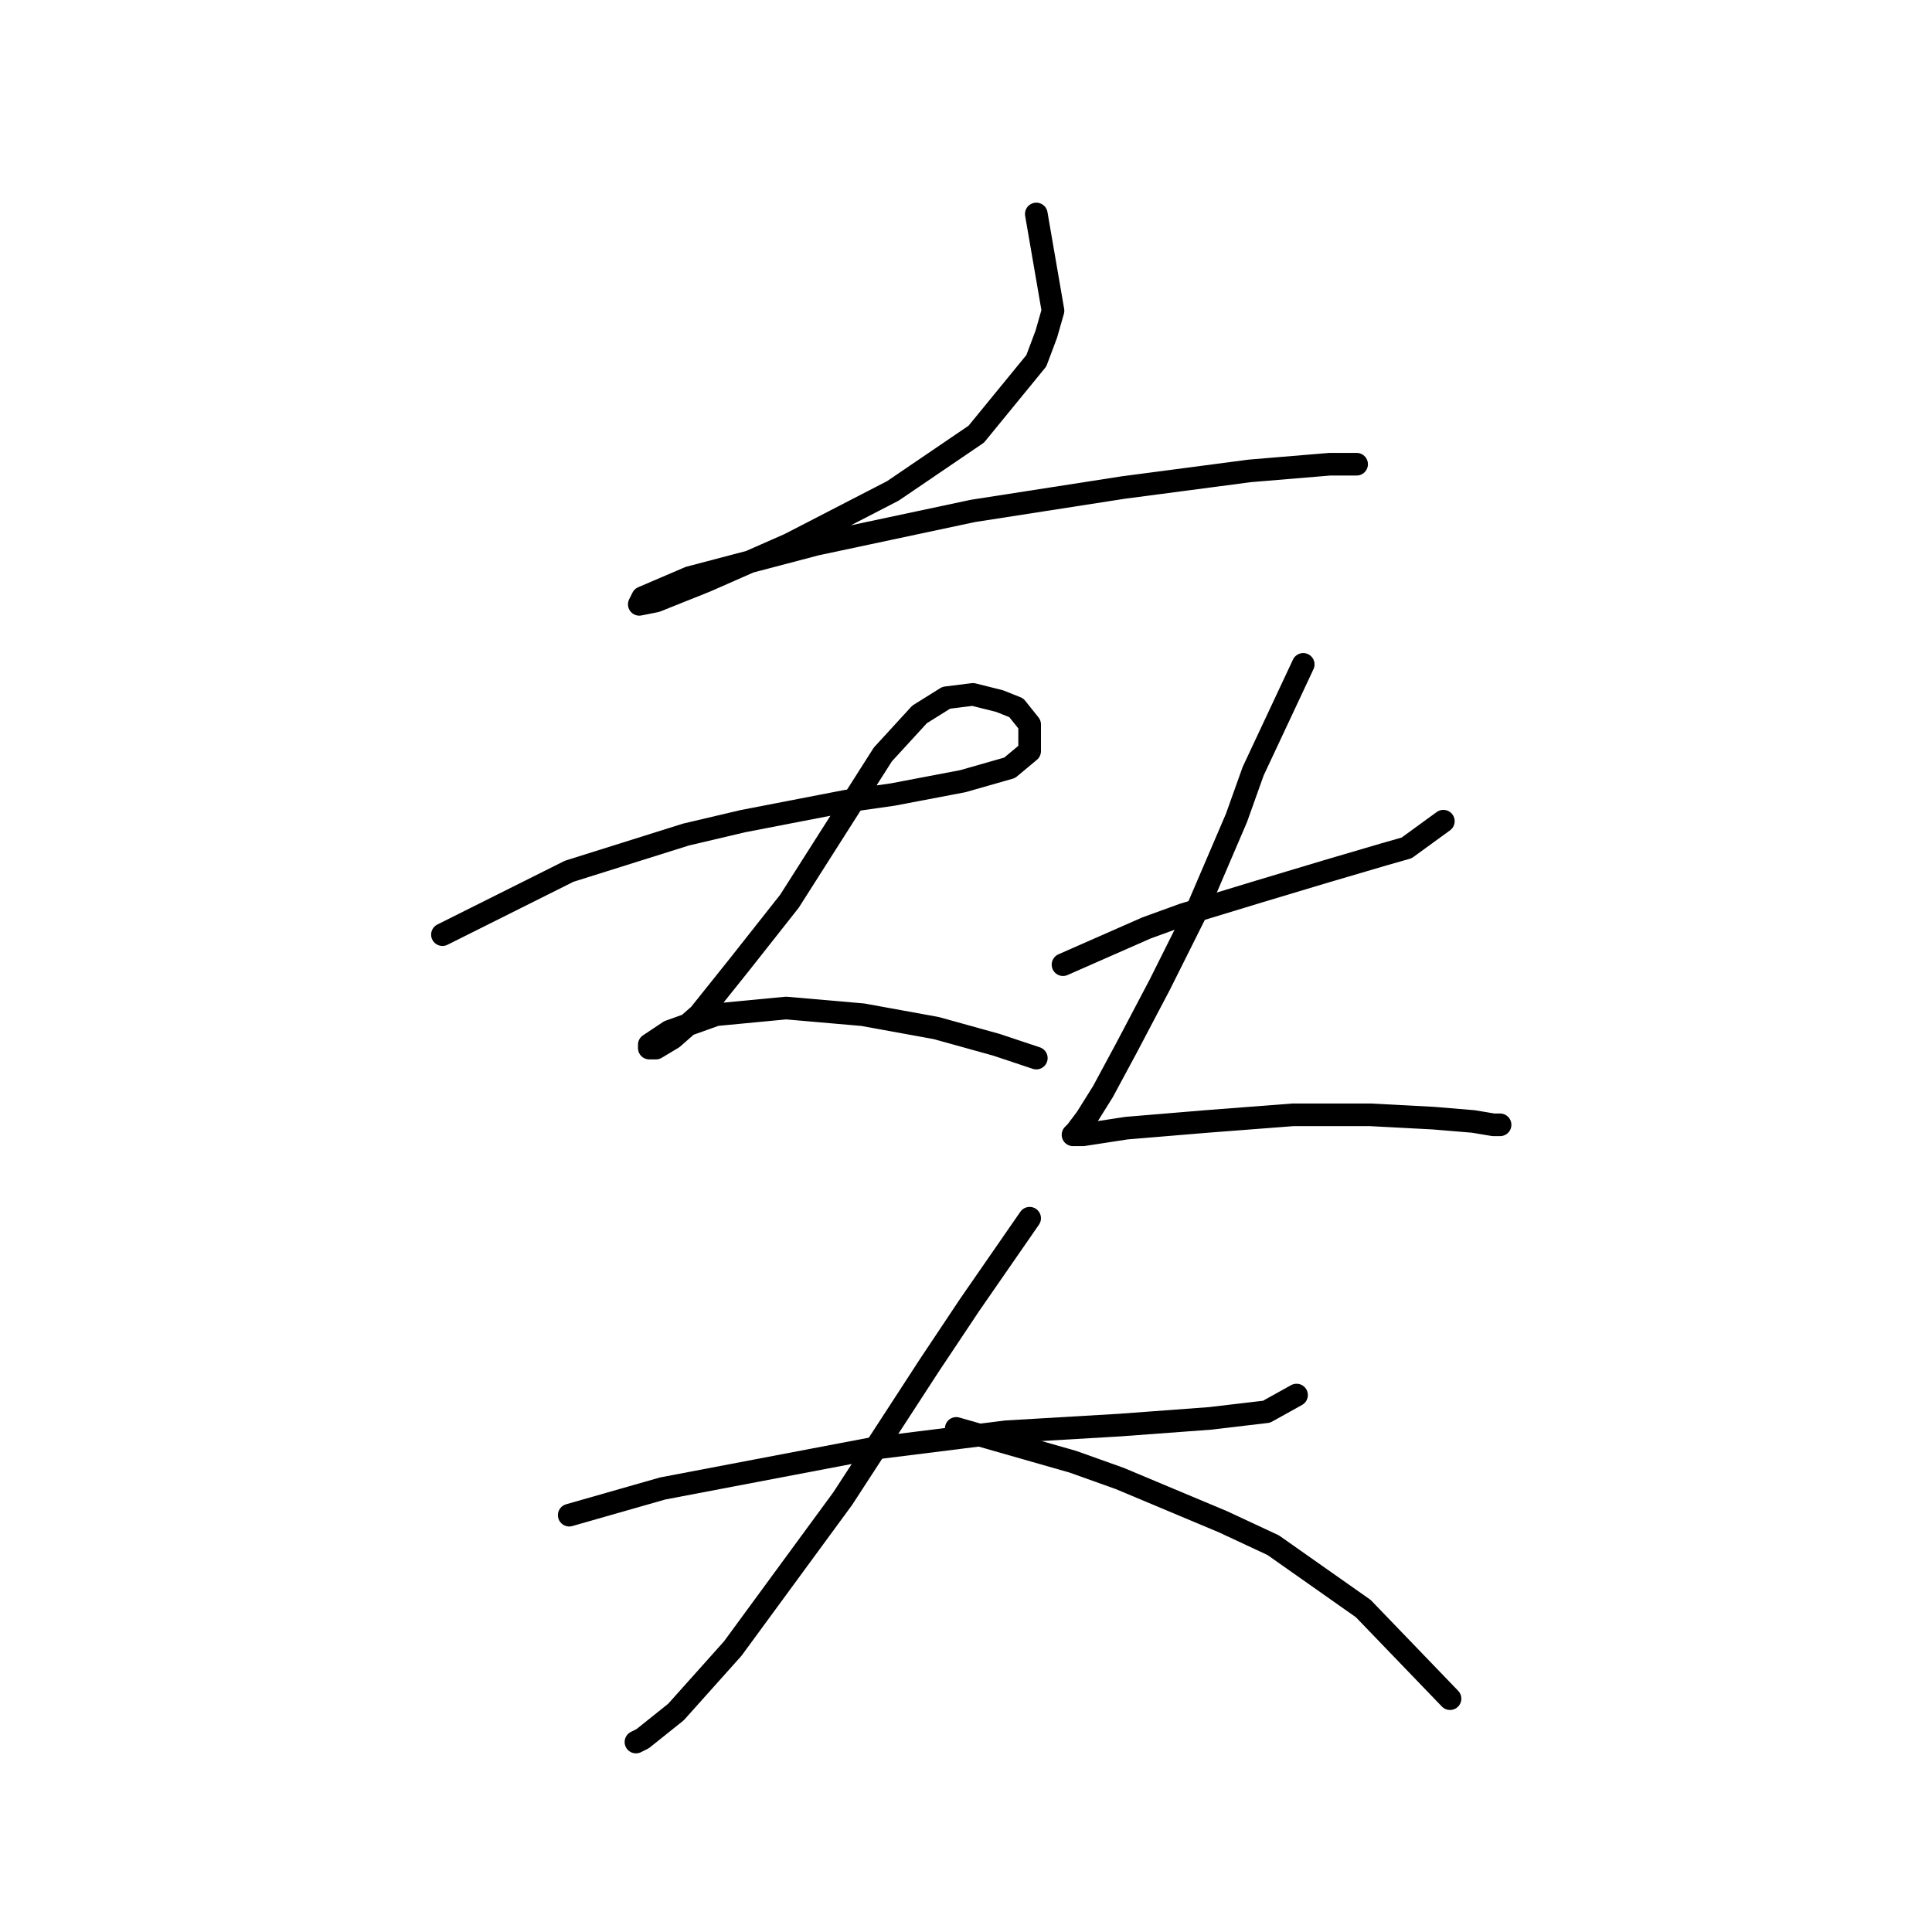<?xml version="1.0" standalone="no"?>
    <svg width="256" height="256" xmlns="http://www.w3.org/2000/svg" version="1.1">
    <polyline stroke="black" stroke-width="3" stroke-linecap="round" fill="transparent" stroke-linejoin="round" points="137.317 28.354 139.528 41.174 138.644 44.269 137.317 47.805 129.36 57.531 118.308 65.047 104.603 72.12 93.551 76.983 86.919 79.636 84.709 80.078 85.151 79.194 91.34 76.541 108.14 72.12 128.918 67.699 148.811 64.605 165.611 62.394 176.221 61.51 179.758 61.51 179.758 61.51 " />
        <polyline stroke="black" stroke-width="3" stroke-linecap="round" fill="transparent" stroke-linejoin="round" points="58.626 123.844 75.425 115.445 90.898 110.582 98.414 108.813 112.118 106.161 118.308 105.277 127.591 103.508 133.781 101.74 136.433 99.529 136.433 95.993 134.665 93.782 132.454 92.898 128.918 92.014 125.381 92.456 121.844 94.667 116.981 99.972 110.792 109.697 104.603 119.423 97.972 127.823 92.667 134.454 89.13 137.549 86.919 138.875 86.035 138.875 86.035 138.433 88.688 136.665 94.877 134.454 104.161 133.57 114.329 134.454 124.055 136.223 132.012 138.433 137.317 140.201 137.317 140.201 " />
        <polyline stroke="black" stroke-width="3" stroke-linecap="round" fill="transparent" stroke-linejoin="round" points="140.854 127.823 151.906 122.96 156.769 121.192 166.937 118.097 175.779 115.445 183.294 113.234 186.389 112.35 191.252 108.813 191.252 108.813 " />
        <polyline stroke="black" stroke-width="3" stroke-linecap="round" fill="transparent" stroke-linejoin="round" points="172.684 88.035 166.053 102.182 163.842 108.371 161.19 114.56 158.537 120.75 153.674 130.476 149.254 138.875 146.159 144.622 143.949 148.159 142.622 149.927 142.18 150.369 143.506 150.369 149.254 149.485 159.864 148.601 171.358 147.717 181.526 147.717 189.926 148.159 195.231 148.601 197.883 149.043 198.767 149.043 198.767 149.043 " />
        <polyline stroke="black" stroke-width="3" stroke-linecap="round" fill="transparent" stroke-linejoin="round" points="75.425 200.767 87.804 197.231 97.087 195.462 106.371 193.694 115.655 191.926 133.338 189.715 148.369 188.831 160.306 187.947 167.821 187.063 171.8 184.852 171.8 184.852 " />
        <polyline stroke="black" stroke-width="3" stroke-linecap="round" fill="transparent" stroke-linejoin="round" points="136.433 161.422 128.476 172.916 123.171 180.873 111.676 198.557 97.087 218.451 89.572 226.85 85.151 230.387 84.267 230.829 84.267 230.829 " />
        <polyline stroke="black" stroke-width="3" stroke-linecap="round" fill="transparent" stroke-linejoin="round" points="126.707 189.273 142.18 193.694 148.369 195.904 162.074 201.651 168.705 204.746 180.642 213.146 192.136 225.082 192.136 225.082 " />
        </svg>